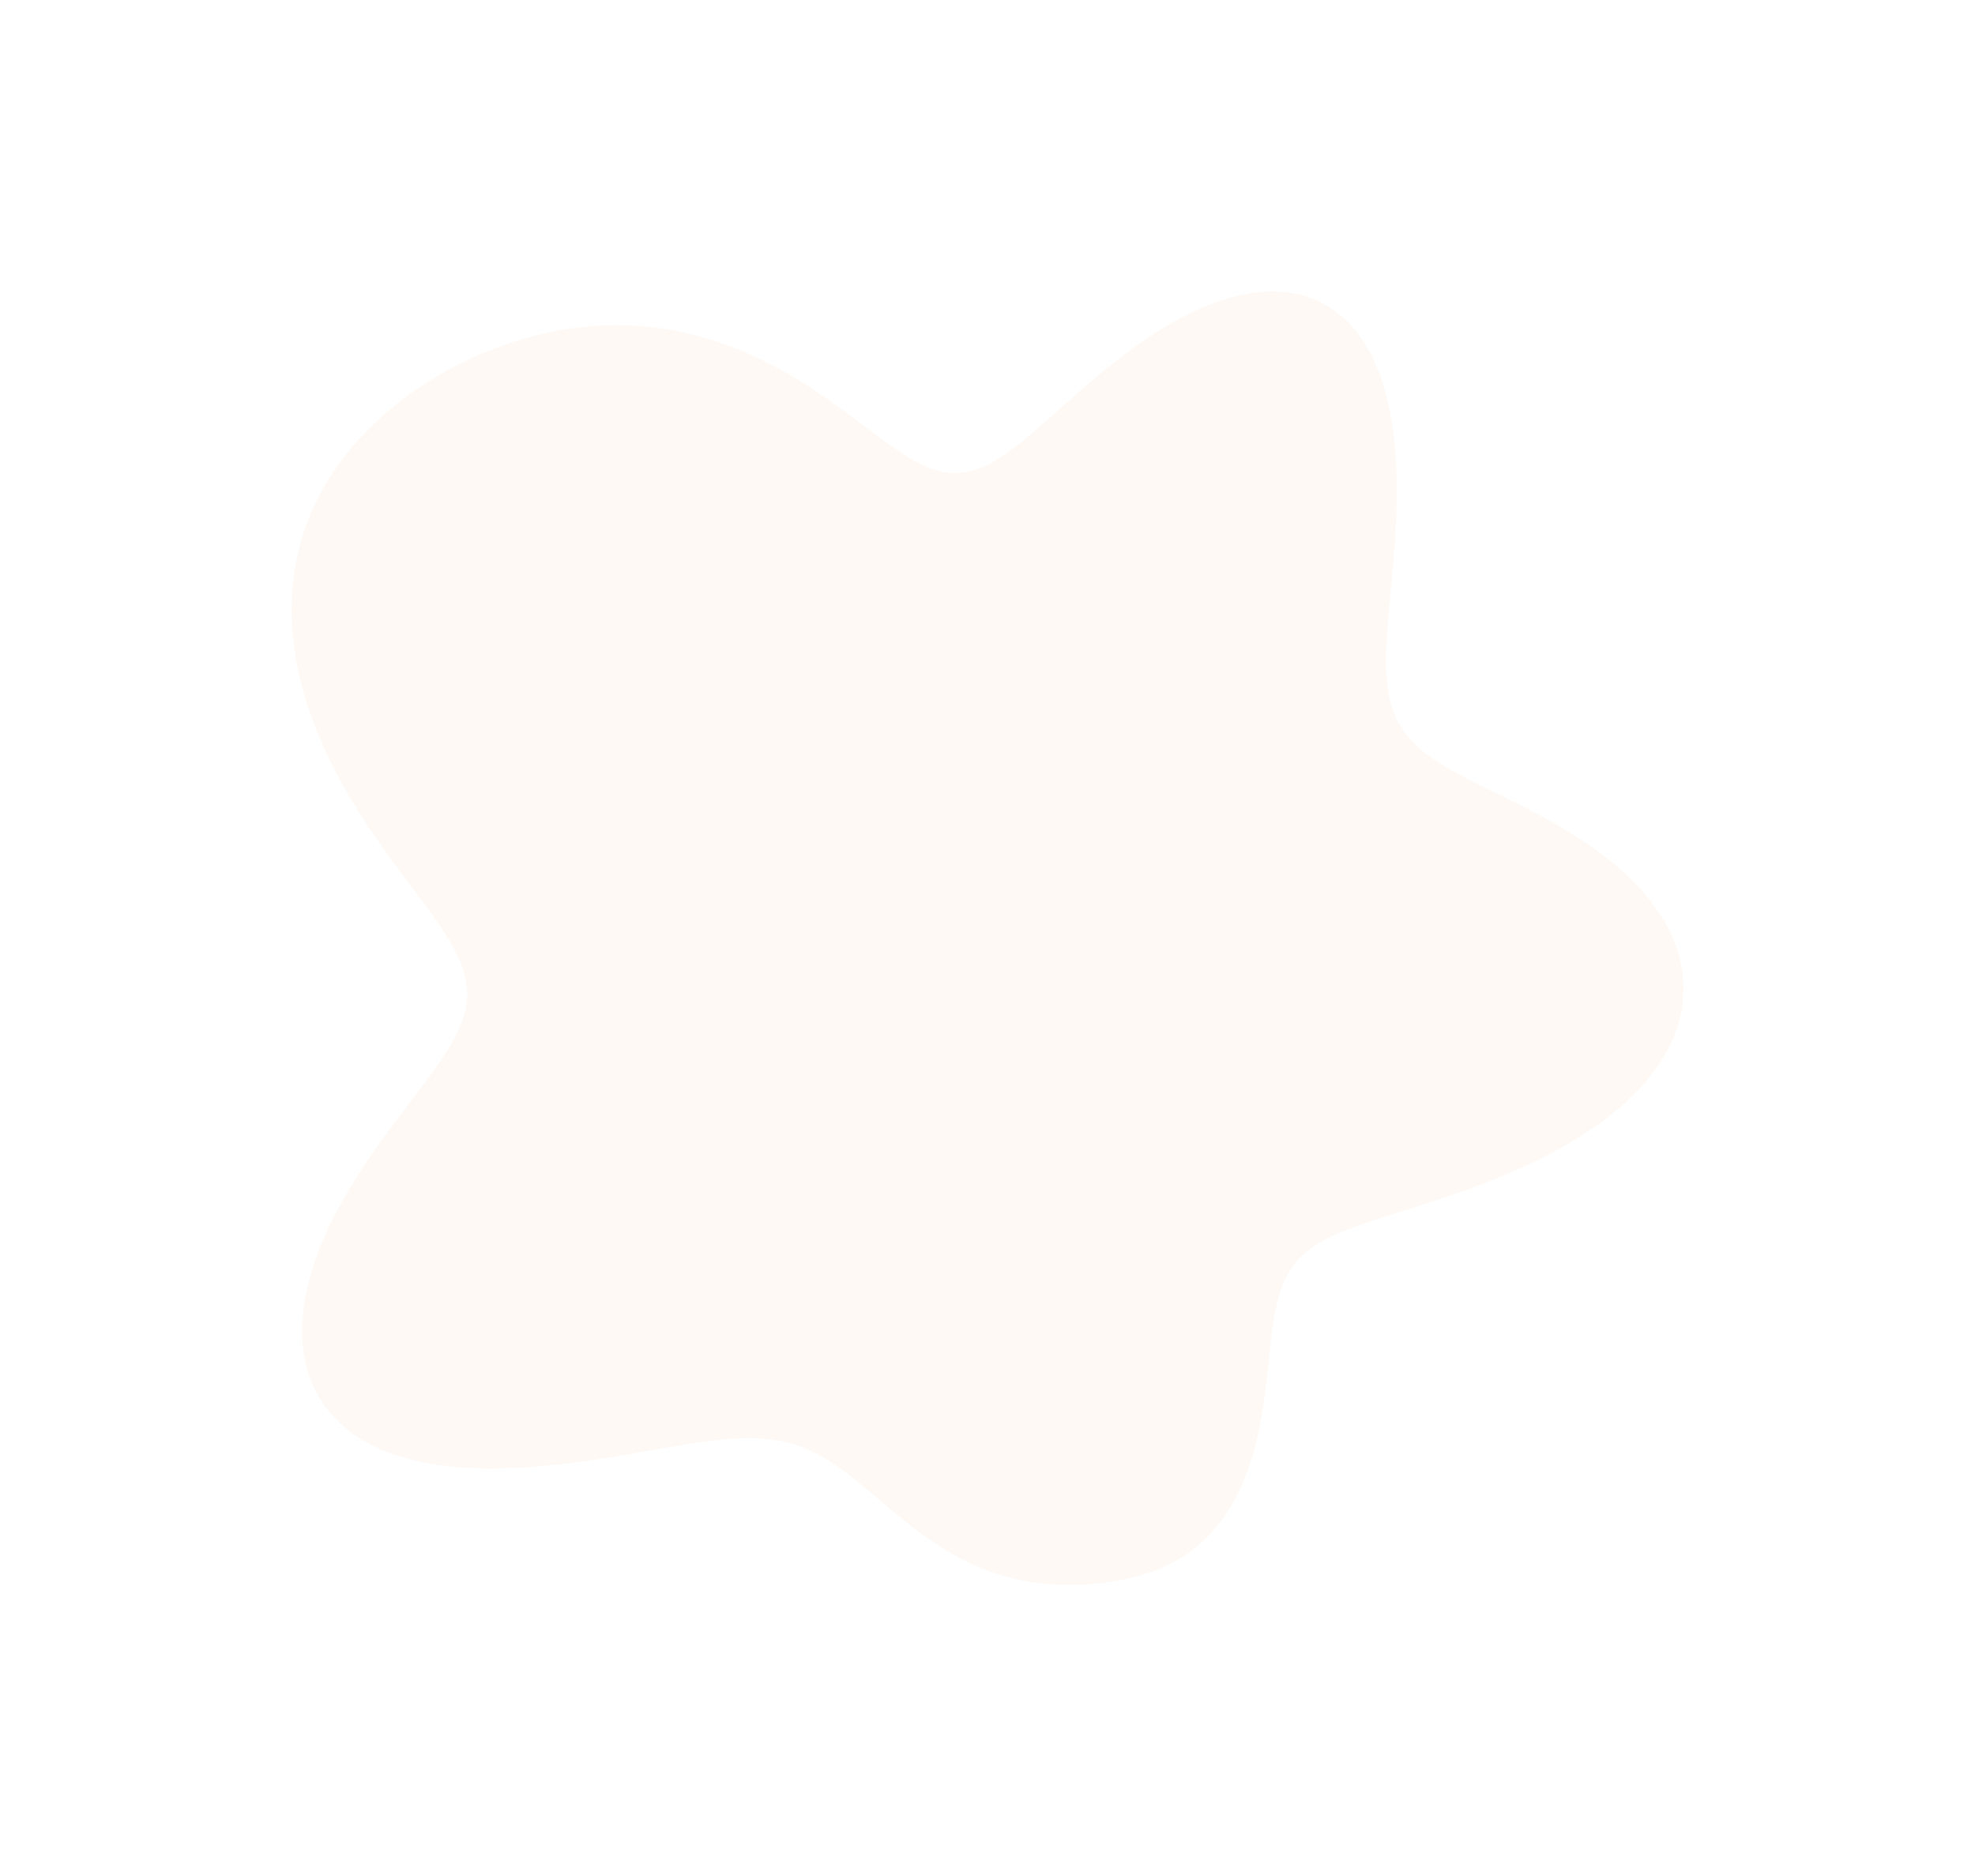 
<svg xmlns="http://www.w3.org/2000/svg" width="542" height="515" viewBox="0 0 542 515" fill="none">
<g opacity="0.04" filter="url(#filter0_f_587_1221)">
<path fill-rule="evenodd" clip-rule="evenodd" d="M462 272.226L461.84 274.716L461.492 277.198L460.958 279.666L460.239 282.114L459.341 284.534L458.266 286.923L457.021 289.273L455.611 291.58L454.045 293.84L452.329 296.047L450.473 298.197L448.485 300.288L446.377 302.316L444.158 304.279L441.839 306.175L439.43 308.003L436.944 309.761L434.391 311.451L431.782 313.071L429.127 314.623L426.437 316.107L423.721 317.525L420.987 318.879L418.245 320.17L415.502 321.4L412.766 322.573L410.043 323.69L407.339 324.755L404.661 325.769L402.013 326.736L399.399 327.659L396.825 328.541L394.295 329.386L391.811 330.196L389.379 330.975L387.002 331.726L384.682 332.455L382.424 333.164L380.23 333.857L378.103 334.54L376.047 335.216L374.063 335.89L372.155 336.566L370.323 337.249L368.57 337.944L366.898 338.655L365.308 339.387L363.801 340.145L362.376 340.933L361.036 341.756L359.779 342.618L358.604 343.522L357.511 344.474L356.499 345.476L355.566 346.533L354.708 347.646L353.924 348.818L353.211 350.053L352.565 351.351L351.983 352.714L351.459 354.143L350.991 355.639L350.572 357.201L350.197 358.829L349.863 360.522L349.562 362.279L349.289 364.097L349.039 365.974L348.805 367.906L348.582 369.891L348.363 371.924L348.144 374.001L347.917 376.118L347.677 378.268L347.419 380.446L347.137 382.648L346.826 384.865L346.482 387.094L346.099 389.326L345.674 391.555L345.203 393.775L344.682 395.979L344.109 398.161L343.48 400.314L342.793 402.432L342.047 404.509L341.241 406.538L340.373 408.515L339.443 410.434L338.451 412.291L337.398 414.08L336.284 415.799L335.11 417.444L333.879 419.012L332.592 420.5L331.251 421.908L329.858 423.234L328.418 424.478L326.931 425.639L325.402 426.718L323.834 427.717L322.229 428.638L320.592 429.481L318.926 430.251L317.233 430.95L315.518 431.581L313.782 432.147L312.029 432.652L310.262 433.101L308.484 433.495L306.695 433.839L304.899 434.135L303.097 434.385L301.29 434.593L299.48 434.757L297.668 434.88L295.854 434.961L294.04 435L292.225 434.995L290.411 434.945L288.599 434.848L286.788 434.702L284.981 434.507L283.177 434.259L281.378 433.958L279.585 433.602L277.798 433.191L276.021 432.724L274.252 432.2L272.495 431.62L270.749 430.984L269.018 430.293L267.301 429.549L265.6 428.752L263.917 427.906L262.253 427.013L260.607 426.075L258.983 425.096L257.38 424.079L255.798 423.028L254.239 421.946L252.703 420.839L251.19 419.71L249.699 418.564L248.231 417.405L246.786 416.237L245.361 415.066L243.958 413.895L242.574 412.73L241.209 411.575L239.862 410.433L238.53 409.31L237.212 408.209L235.907 407.134L234.613 406.088L233.327 405.075L232.047 404.099L230.772 403.162L229.499 402.266L228.225 401.414L226.948 400.609L225.666 399.852L224.376 399.145L223.076 398.489L221.763 397.885L220.435 397.333L219.089 396.836L217.722 396.392L216.333 396.001L214.919 395.665L213.478 395.381L212.007 395.15L210.504 394.971L208.966 394.842L207.393 394.762L205.782 394.73L204.131 394.745L202.439 394.803L200.703 394.905L198.922 395.046L197.095 395.226L195.22 395.441L193.297 395.69L191.323 395.969L189.299 396.277L187.223 396.609L185.095 396.963L182.914 397.336L180.68 397.725L178.393 398.126L176.053 398.536L173.66 398.951L171.215 399.368L168.719 399.783L166.172 400.191L163.576 400.59L160.932 400.974L158.242 401.34L155.508 401.683L152.734 401.999L149.921 402.282L147.073 402.529L144.195 402.734L141.29 402.891L138.364 402.996L135.423 403.041L132.474 403.021L129.525 402.928L126.584 402.757L123.66 402.501L120.763 402.153L117.903 401.707L115.09 401.158L112.335 400.499L109.648 399.727L107.04 398.839L104.522 397.829L102.103 396.698L99.793 395.442L97.602 394.061L95.538 392.556L93.61 390.928L91.825 389.177L90.19 387.308L88.71 385.324L87.391 383.228L86.238 381.026L85.253 378.722L84.44 376.323L83.799 373.836L83.331 371.267L83.037 368.623L82.914 365.913L82.96 363.144L83.172 360.324L83.547 357.461L84.079 354.565L84.762 351.642L85.591 348.701L86.556 345.751L87.652 342.798L88.868 339.851L90.195 336.917L91.624 334.002L93.144 331.114L94.745 328.258L96.414 325.44L98.142 322.665L99.915 319.938L101.722 317.262L103.551 314.642L105.39 312.079L107.227 309.576L109.05 307.136L110.848 304.758L112.608 302.443L114.32 300.191L115.973 298.002L117.556 295.873L119.06 293.803L120.475 291.789L121.793 289.828L123.005 287.918L124.105 286.054L125.084 284.232L125.939 282.446L126.662 280.694L127.251 278.968L127.702 277.264L128.012 275.576L128.18 273.899L128.204 272.226L128.086 270.552L127.826 268.871L127.425 267.177L126.888 265.465L126.216 263.73L125.416 261.966L124.491 260.168L123.448 258.332L122.294 256.453L121.036 254.528L119.682 252.553L118.24 250.525L116.72 248.442L115.131 246.302L113.482 244.102L111.785 241.842L110.049 239.522L108.285 237.141L106.504 234.701L104.717 232.202L102.934 229.645L101.166 227.034L99.422 224.369L97.713 221.655L96.045 218.893L94.427 216.087L92.865 213.24L91.365 210.356L89.935 207.437L88.58 204.488L87.306 201.514L86.12 198.518L85.027 195.506L84.032 192.483L83.139 189.452L82.352 186.42L81.674 183.39L81.108 180.369L80.657 177.36L80.321 174.368L80.102 171.397L80 168.453L80.015 165.538L80.147 162.657L80.394 159.813L80.754 157.01L81.227 154.251L81.808 151.537L82.497 148.873L83.29 146.26L84.183 143.699L85.174 141.194L86.258 138.744L87.433 136.352L88.694 134.018L90.037 131.743L91.459 129.527L92.955 127.371L94.523 125.275L96.157 123.238L97.855 121.262L99.612 119.345L101.425 117.488L103.291 115.689L105.207 113.95L107.169 112.268L109.175 110.645L111.221 109.079L113.306 107.571L115.426 106.119L117.58 104.725L119.765 103.387L121.98 102.105L124.222 100.881L126.491 99.713L128.784 98.603L131.1 97.55L133.439 96.555L135.798 95.619L138.177 94.743L140.574 93.927L142.989 93.172L145.421 92.48L147.869 91.852L150.331 91.288L152.808 90.79L155.298 90.359L157.8 89.997L160.313 89.705L162.837 89.484L165.369 89.336L167.91 89.261L170.456 89.261L173.009 89.336L175.564 89.488L178.123 89.717L180.681 90.024L183.239 90.409L185.794 90.872L188.344 91.412L190.887 92.03L193.422 92.725L195.946 93.495L198.456 94.339L200.952 95.256L203.43 96.243L205.888 97.299L208.325 98.42L210.737 99.605L213.124 100.849L215.483 102.15L217.812 103.503L220.108 104.904L222.371 106.347L224.597 107.825L226.785 109.329L228.932 110.85L231.037 112.378L233.099 113.902L235.116 115.411L237.088 116.896L239.015 118.347L240.898 119.751L242.737 121.101L244.534 122.385L246.289 123.595L248.007 124.721L249.688 125.755L251.336 126.689L252.954 127.515L254.546 128.226L256.115 128.817L257.666 129.282L259.202 129.616L260.73 129.816L262.253 129.877L263.775 129.8L265.303 129.581L266.842 129.221L268.395 128.72L269.967 128.081L271.565 127.304L273.191 126.394L274.852 125.355L276.55 124.192L278.289 122.91L280.074 121.517L281.908 120.02L283.793 118.427L285.731 116.747L287.726 114.991L289.778 113.168L291.888 111.288L294.057 109.364L296.284 107.407L298.57 105.429L300.912 103.442L303.31 101.458L305.76 99.492L308.26 97.554L310.807 95.659L313.397 93.818L316.024 92.044L318.685 90.35L321.373 88.746L324.083 87.246L326.808 85.86L329.542 84.598L332.278 83.471L335.008 82.488L337.726 81.657L340.423 80.986L343.091 80.483L345.723 80.152L348.311 80L350.848 80.03L353.325 80.247L355.735 80.65L358.071 81.243L360.327 82.025L362.495 82.995L364.57 84.15L366.547 85.488L368.42 87.005L370.186 88.694L371.841 90.551L373.382 92.568L374.807 94.737L376.115 97.049L377.305 99.495L378.378 102.064L379.335 104.747L380.178 107.531L380.91 110.406L381.535 113.359L382.056 116.379L382.479 119.454L382.809 122.572L383.052 125.722L383.215 128.893L383.303 132.074L383.323 135.257L383.282 138.432L383.187 141.591L383.044 144.724L382.862 147.826L382.648 150.887L382.409 153.902L382.153 156.865L381.889 159.769L381.623 162.61L381.363 165.384L381.118 168.086L380.895 170.712L380.701 173.261L380.545 175.729L380.434 178.116L380.376 180.418L380.376 182.636L380.443 184.769L380.583 186.818L380.802 188.782L381.107 190.665L381.502 192.467L381.992 194.191L382.583 195.84L383.278 197.417L384.08 198.925L384.992 200.37L386.016 201.756L387.154 203.087L388.406 204.37L389.772 205.609L391.252 206.811L392.843 207.982L394.543 209.128L396.35 210.256L398.258 211.371L400.264 212.482L402.362 213.593L404.546 214.712L406.809 215.845L409.143 216.997L411.541 218.176L413.992 219.386L416.489 220.633L419.022 221.922L421.579 223.257L424.15 224.643L426.725 226.084L429.291 227.582L431.838 229.14L434.353 230.761L436.825 232.446L439.242 234.196L441.593 236.012L443.865 237.893L446.048 239.839L448.131 241.849L450.102 243.92L451.953 246.05L453.672 248.237L455.251 250.476L456.681 252.764L457.955 255.097L459.065 257.469L460.005 259.876L460.77 262.312L461.355 264.771L461.756 267.247L461.972 269.734L462 272.226Z" fill="#FD6F00"/>
</g>
<defs>
<filter id="filter0_f_587_1221" x="0" y="0" width="542" height="515" filterUnits="userSpaceOnUse" color-interpolation-filters="sRGB">
<feFlood flood-opacity="0" result="BackgroundImageFix"/>
<feBlend mode="normal" in="SourceGraphic" in2="BackgroundImageFix" result="shape"/>
<feGaussianBlur stdDeviation="40" result="effect1_foregroundBlur_587_1221"/>
</filter>
</defs>
</svg>